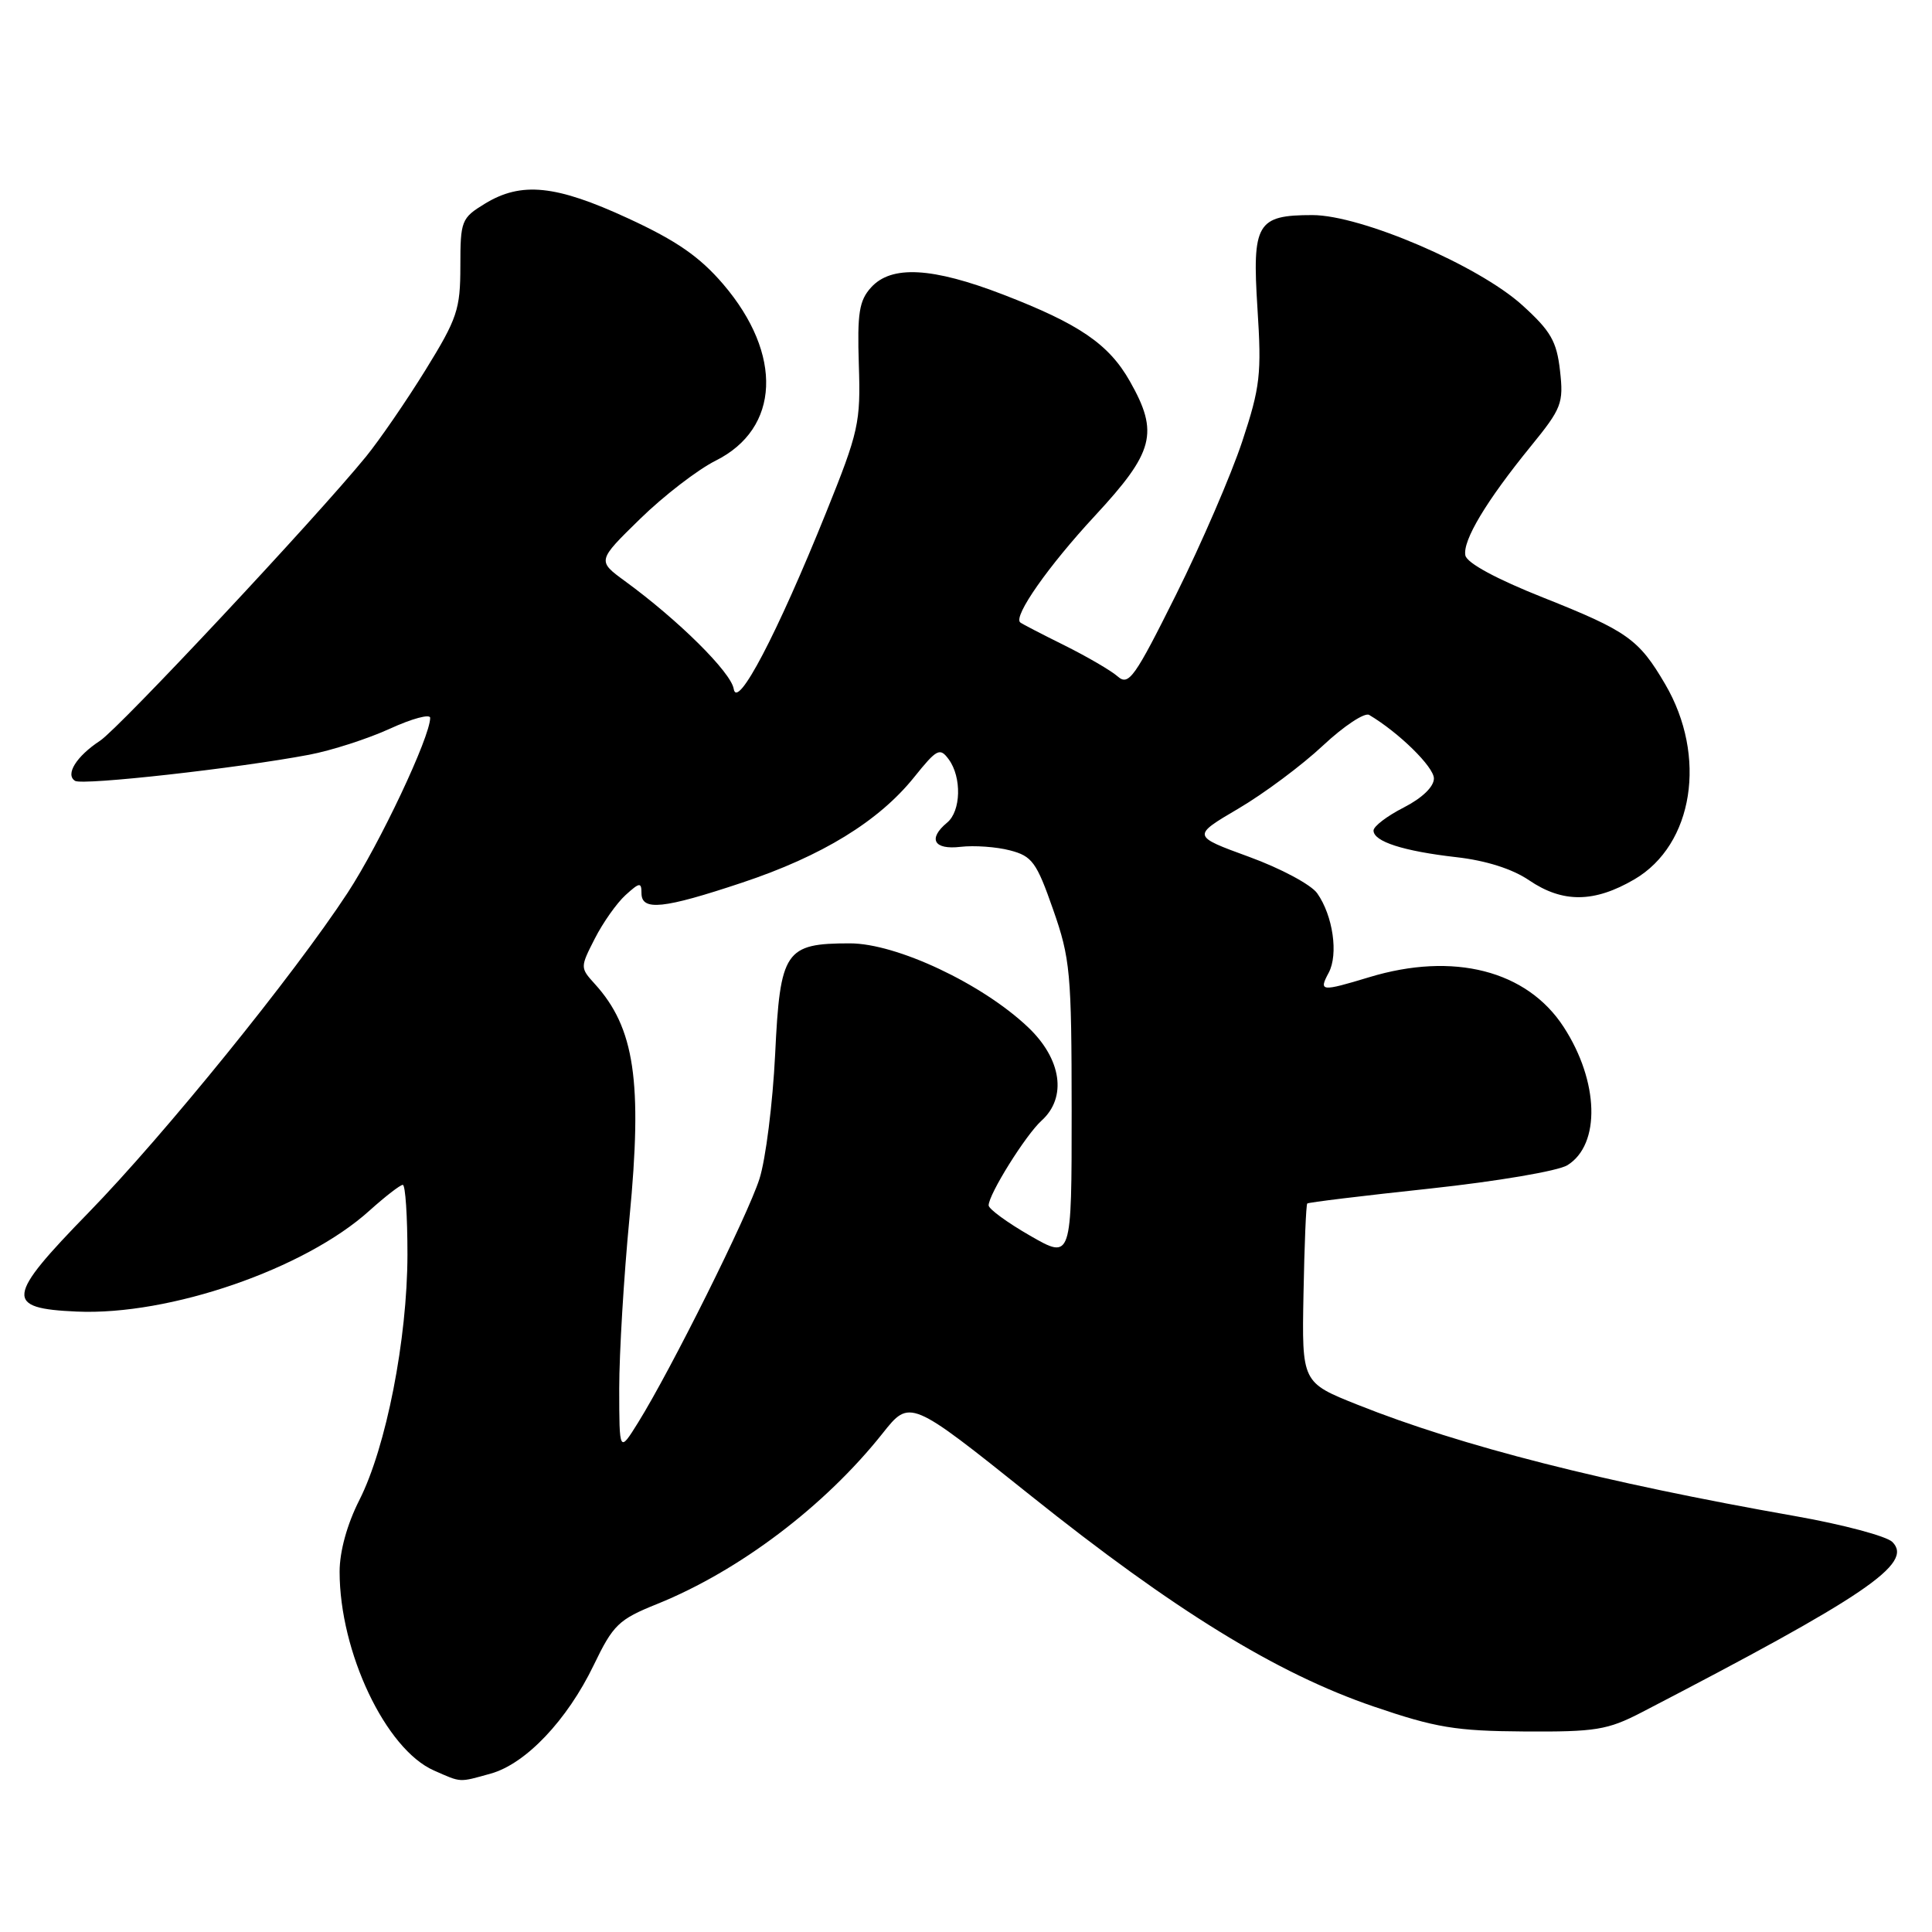 <?xml version="1.0" encoding="UTF-8" standalone="no"?>
<!DOCTYPE svg PUBLIC "-//W3C//DTD SVG 1.1//EN" "http://www.w3.org/Graphics/SVG/1.1/DTD/svg11.dtd" >
<svg xmlns="http://www.w3.org/2000/svg" xmlns:xlink="http://www.w3.org/1999/xlink" version="1.1" viewBox="0 0 256 256">
 <g >
 <path fill="currentColor"
d=" M 65.03 235.01 C 69.66 233.72 75.15 227.94 78.67 220.64 C 81.26 215.27 81.97 214.59 87.09 212.53 C 97.96 208.14 109.29 199.57 116.94 189.94 C 120.56 185.37 120.56 185.37 136.53 198.14 C 155.59 213.38 169.16 221.73 182.01 226.12 C 190.24 228.93 192.89 229.37 202.00 229.43 C 211.43 229.49 213.01 229.23 217.50 226.91 C 247.23 211.49 253.60 207.17 250.75 204.32 C 249.98 203.55 244.20 202.01 237.92 200.90 C 212.49 196.42 193.64 191.62 179.90 186.14 C 172.50 183.19 172.50 183.19 172.72 171.46 C 172.84 165.01 173.06 159.61 173.22 159.47 C 173.37 159.32 180.70 158.43 189.50 157.49 C 198.39 156.53 206.48 155.16 207.70 154.39 C 212.11 151.64 211.88 143.30 207.20 136.09 C 202.34 128.59 192.60 126.09 181.41 129.49 C 175.03 131.42 174.72 131.39 176.06 128.89 C 177.36 126.45 176.63 121.34 174.54 118.37 C 173.75 117.23 169.69 115.06 165.52 113.54 C 157.93 110.77 157.93 110.77 164.10 107.14 C 167.50 105.14 172.54 101.38 175.30 98.79 C 178.07 96.20 180.82 94.38 181.42 94.73 C 185.35 97.06 190.00 101.62 190.00 103.15 C 190.00 104.25 188.44 105.75 186.00 107.00 C 183.80 108.12 182.00 109.49 182.00 110.05 C 182.00 111.51 185.96 112.78 192.97 113.58 C 196.88 114.02 200.39 115.13 202.61 116.64 C 207.07 119.67 211.25 119.63 216.58 116.51 C 224.40 111.92 226.24 100.20 220.64 90.65 C 217.15 84.69 215.64 83.62 204.50 79.19 C 198.28 76.72 194.38 74.61 194.17 73.60 C 193.78 71.65 196.93 66.39 202.85 59.12 C 206.93 54.11 207.20 53.43 206.71 49.12 C 206.27 45.22 205.49 43.86 201.70 40.43 C 195.89 35.17 180.35 28.50 173.90 28.50 C 166.54 28.50 165.90 29.59 166.62 40.87 C 167.18 49.56 166.99 51.28 164.60 58.50 C 163.14 62.90 159.20 72.03 155.84 78.78 C 150.35 89.80 149.56 90.91 148.11 89.64 C 147.23 88.86 144.03 87.00 141.00 85.49 C 137.97 83.99 135.35 82.63 135.18 82.47 C 134.25 81.65 138.93 74.98 145.07 68.36 C 152.93 59.88 153.59 57.36 149.72 50.53 C 146.93 45.60 143.02 42.93 132.94 39.04 C 123.53 35.41 118.11 35.11 115.42 38.09 C 113.84 39.83 113.58 41.50 113.80 48.34 C 114.05 56.01 113.79 57.18 109.46 67.92 C 102.96 84.04 97.67 94.13 97.22 91.28 C 96.87 89.09 89.91 82.18 82.81 77.00 C 79.13 74.31 79.13 74.31 84.81 68.76 C 87.94 65.70 92.45 62.23 94.83 61.04 C 103.36 56.78 103.78 46.96 95.83 37.66 C 92.71 34.02 89.66 31.90 83.22 28.93 C 73.65 24.51 69.09 24.04 64.25 26.99 C 61.14 28.89 61.00 29.24 61.00 35.26 C 61.00 41.00 60.59 42.21 56.38 49.03 C 53.84 53.14 50.29 58.30 48.50 60.50 C 41.94 68.55 15.80 96.49 13.26 98.15 C 10.11 100.22 8.61 102.64 9.95 103.47 C 10.96 104.09 31.50 101.80 40.95 100.01 C 43.92 99.45 48.75 97.89 51.68 96.55 C 54.60 95.21 57.00 94.57 57.00 95.12 C 57.00 97.64 50.34 111.76 46.07 118.29 C 38.95 129.17 21.78 150.36 11.75 160.66 C 0.76 171.93 0.58 173.37 10.17 173.79 C 22.46 174.34 40.40 168.15 48.95 160.42 C 51.04 158.54 53.03 157.00 53.37 157.00 C 53.72 157.00 53.99 161.16 53.99 166.25 C 53.97 177.46 51.17 191.75 47.62 198.76 C 45.99 201.97 45.00 205.57 45.00 208.26 C 45.00 218.91 51.11 231.79 57.50 234.60 C 61.18 236.22 60.75 236.20 65.03 235.01 Z  M 82.05 184.00 C 82.05 179.32 82.66 169.14 83.41 161.37 C 85.15 143.29 84.10 136.18 78.80 130.36 C 76.87 128.23 76.87 128.18 78.82 124.36 C 79.90 122.24 81.74 119.64 82.89 118.60 C 84.75 116.91 85.00 116.88 85.00 118.35 C 85.00 120.74 87.89 120.44 98.35 116.95 C 108.92 113.43 116.44 108.82 121.13 102.98 C 124.15 99.22 124.54 99.02 125.72 100.63 C 127.45 103.00 127.34 107.48 125.50 109.00 C 122.91 111.15 123.74 112.63 127.28 112.21 C 129.09 112.00 132.04 112.21 133.83 112.68 C 136.76 113.44 137.35 114.24 139.54 120.51 C 141.82 127.01 141.99 128.88 142.00 147.20 C 142.00 166.90 142.00 166.90 136.50 163.74 C 133.47 162.00 131.00 160.19 131.00 159.72 C 131.00 158.25 135.91 150.39 138.01 148.49 C 141.41 145.42 140.67 140.32 136.21 136.10 C 130.14 130.34 118.79 125.00 112.62 125.00 C 104.02 125.00 103.37 125.96 102.71 139.71 C 102.39 146.19 101.46 153.62 100.63 156.21 C 99.07 161.09 88.90 181.51 84.55 188.50 C 82.06 192.50 82.06 192.50 82.05 184.00 Z "/>
</g>
</svg>